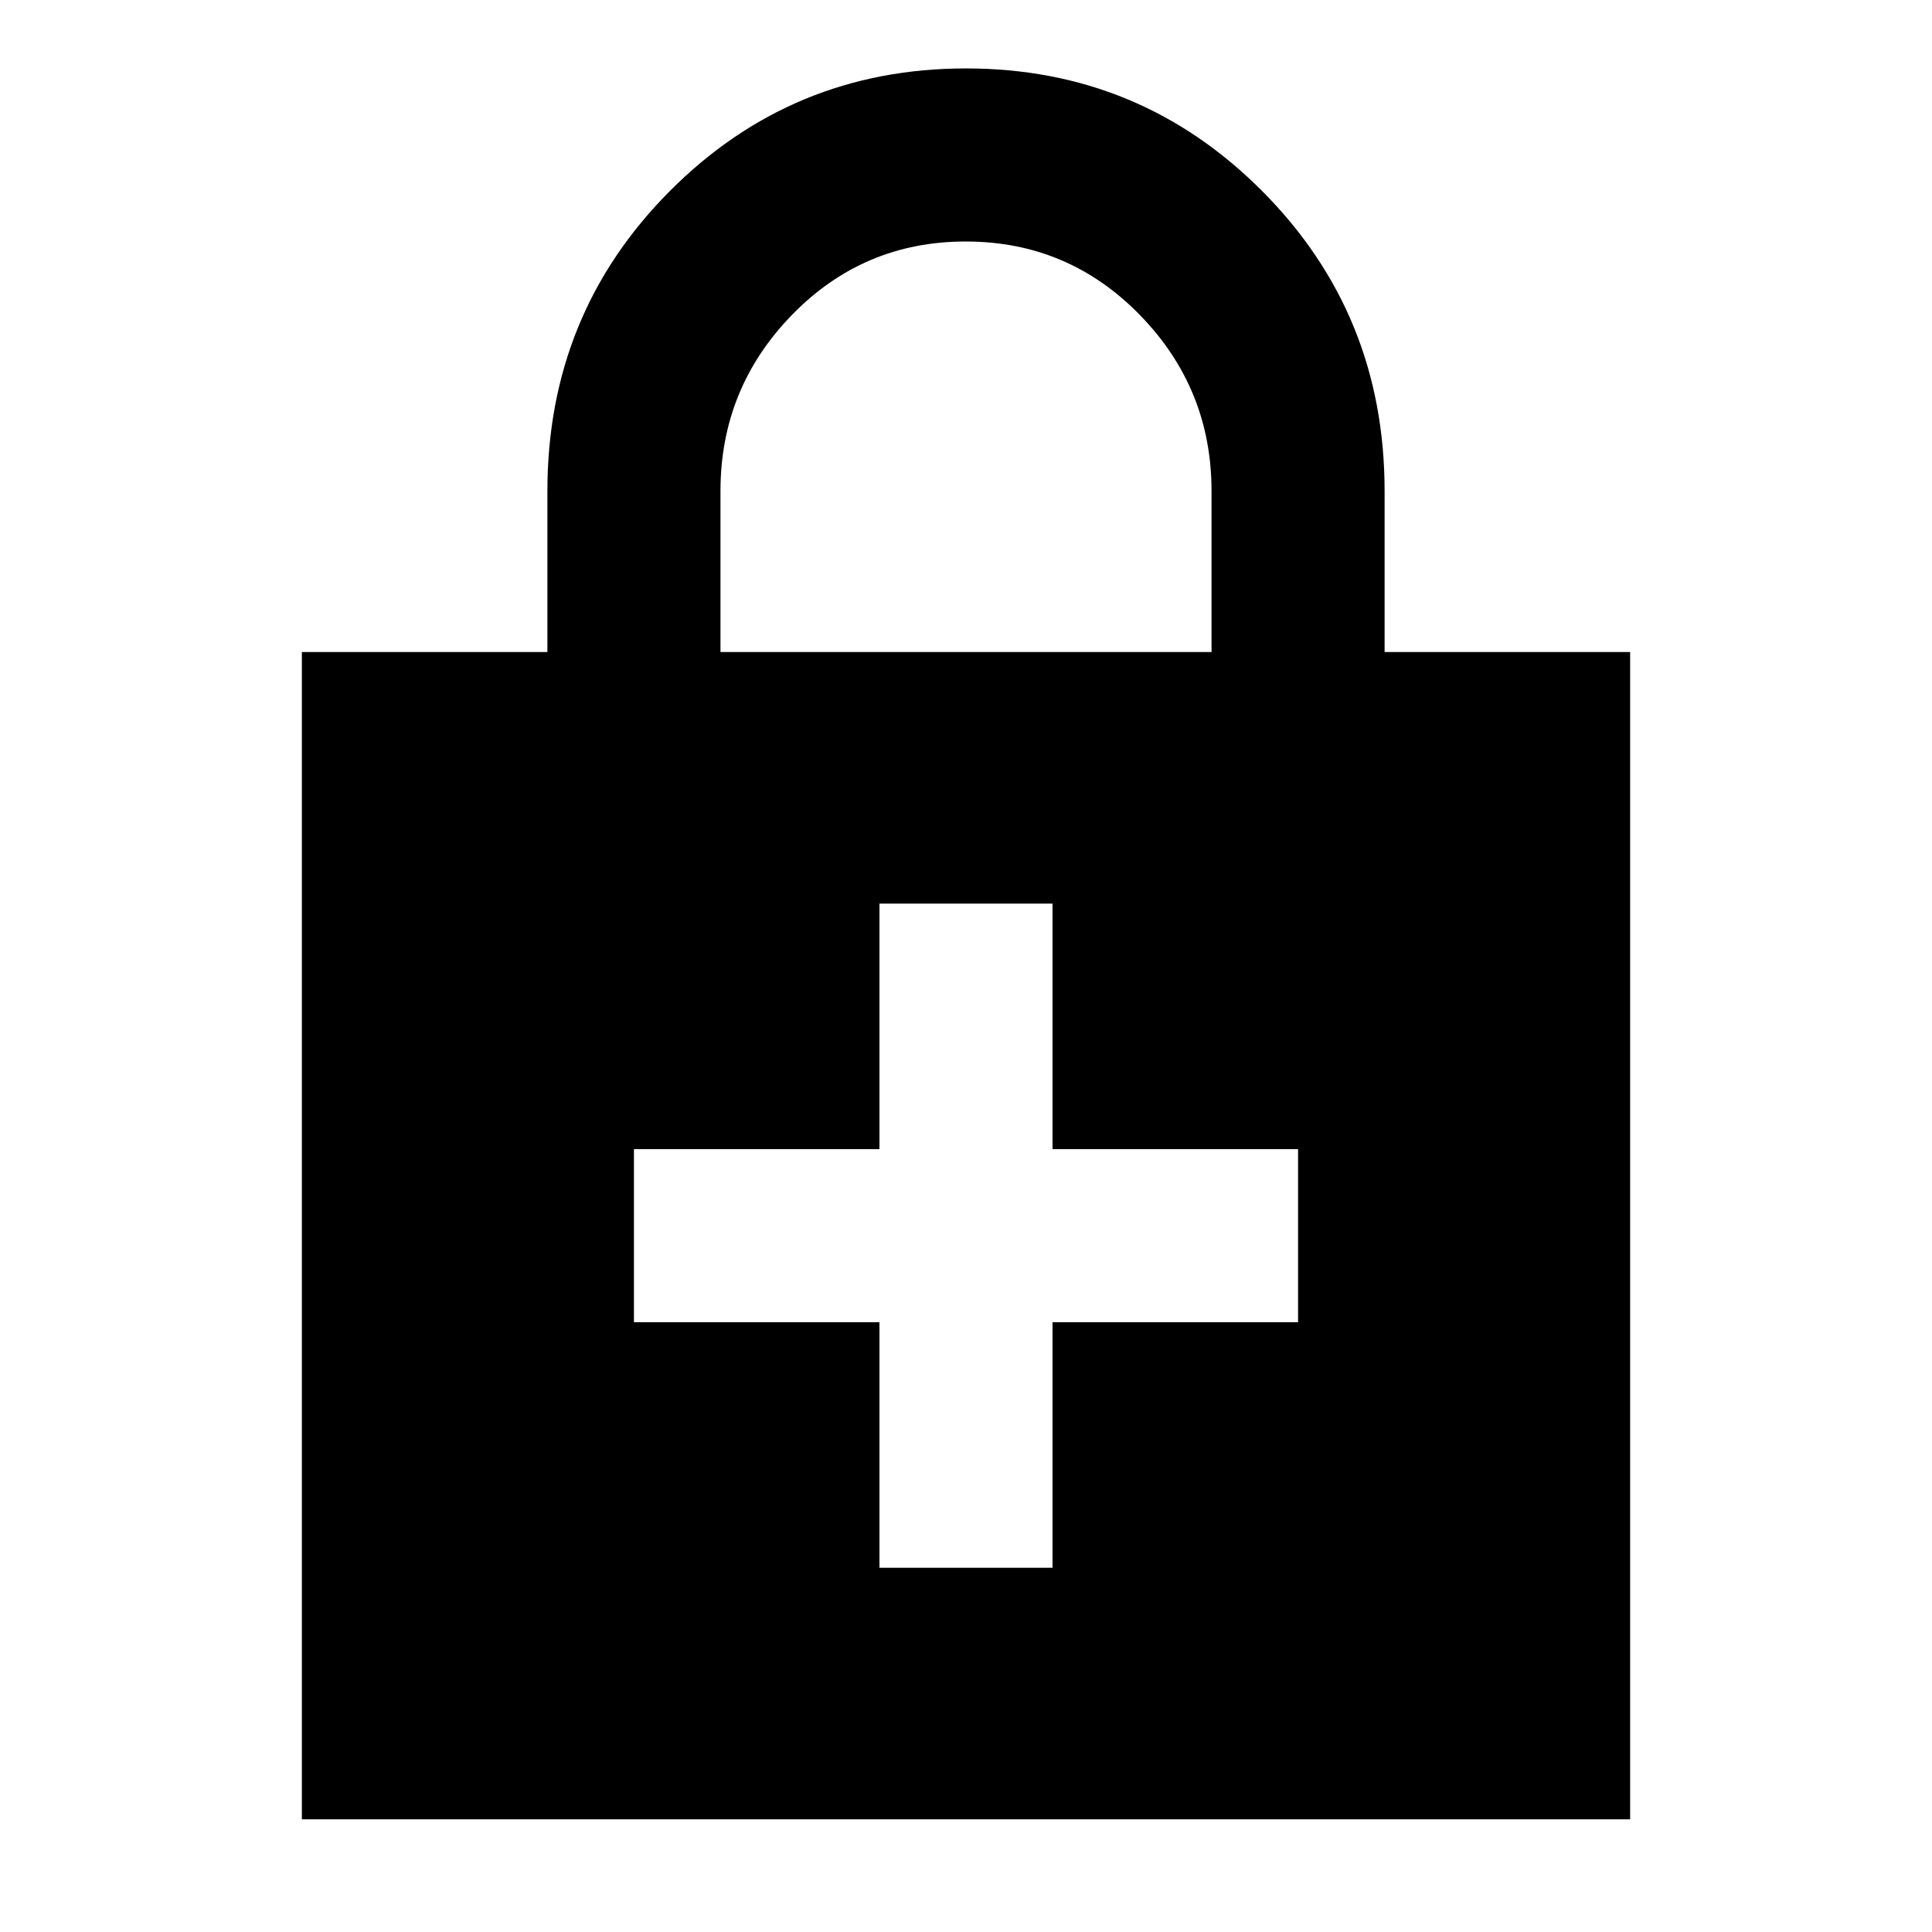 <svg xmlns="http://www.w3.org/2000/svg" height="24" viewBox="0 -960 960 960" width="24"><path d="M437-303v122h86v-122h122v-86H523v-122h-86v122H315v86h122ZM150-56v-580h122v-80q0-87.92 60.73-148.96Q393.46-926 480-926q86.54 0 147.27 61.04Q688-803.92 688-716v80h122v580H150Zm208-580h244v-80q0-51-35.62-87.5t-86.5-36.5q-50.88 0-86.38 36.5Q358-767 358-716v80Z"/></svg>